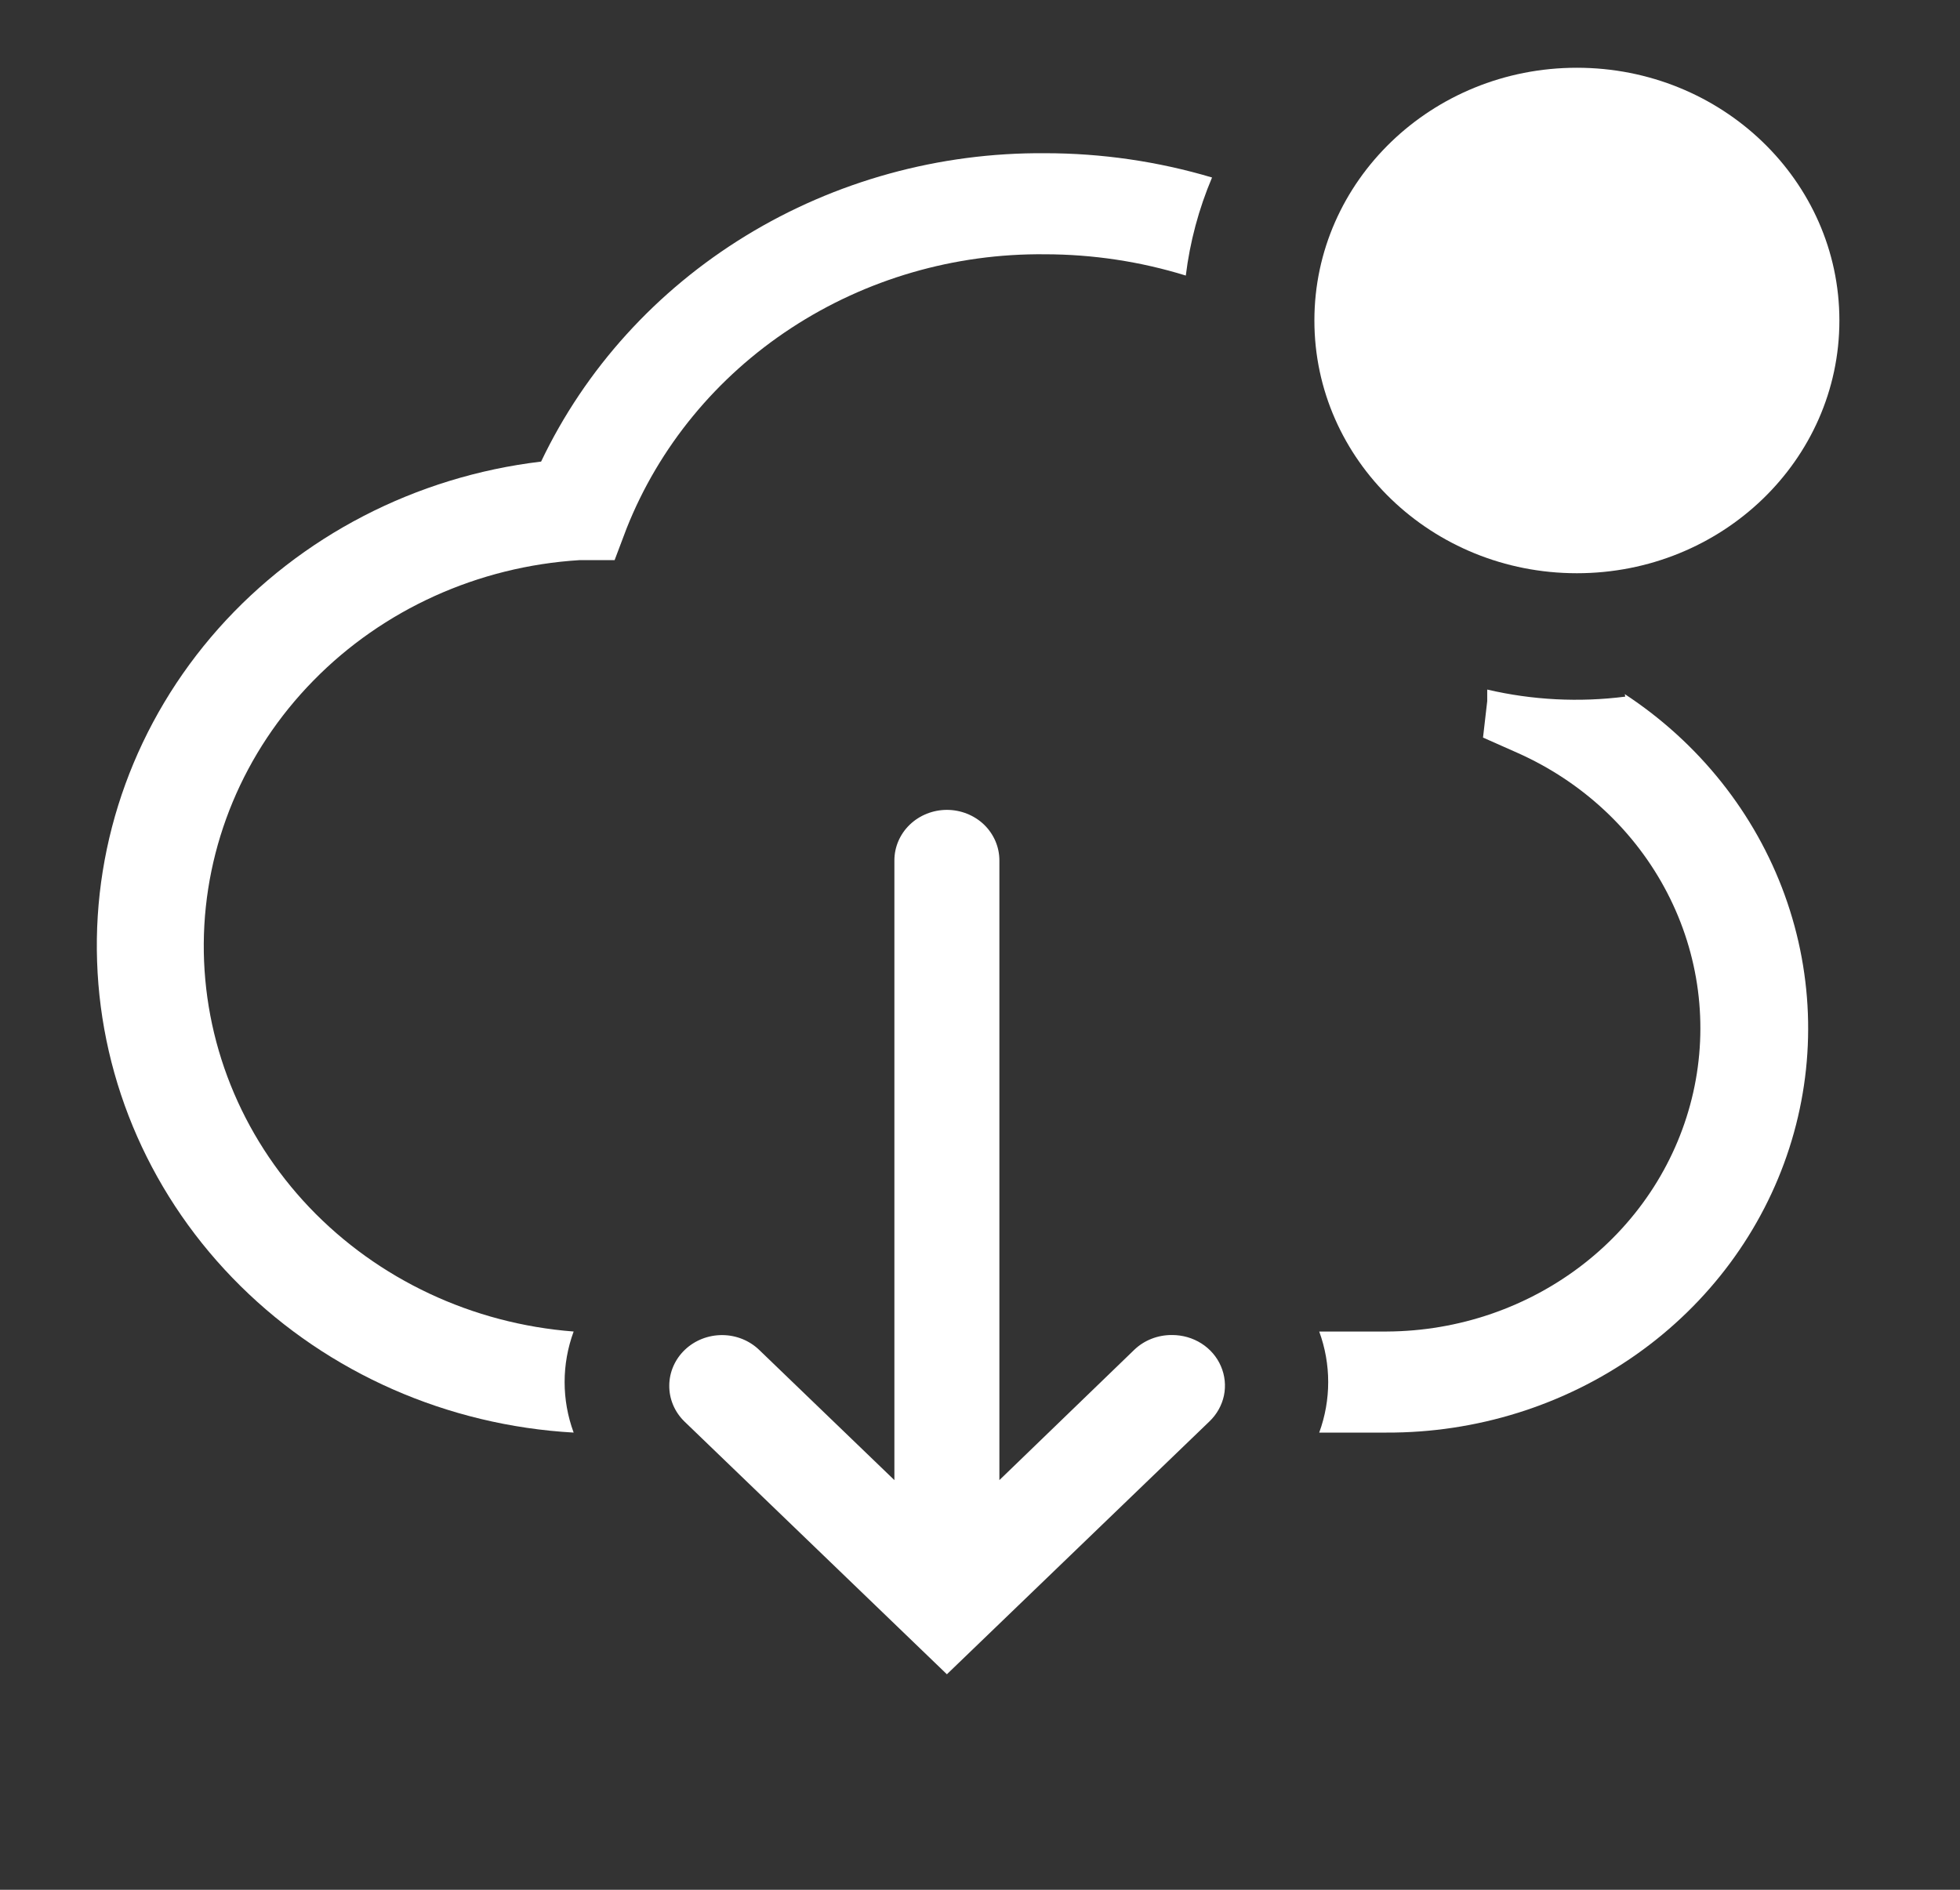 <svg width="28" height="27" viewBox="0 0 28 27" fill="none" xmlns="http://www.w3.org/2000/svg">
<rect x="0" y="0" width="28" height="27" fill="#333333" stroke="none"/>
<g clip-path="url(#clip0_186_28933)">
<path d="M16.737 19.074C16.639 19.074 16.541 19.092 16.45 19.128C16.358 19.164 16.275 19.217 16.205 19.284L14.277 21.147V12.293C14.277 12.101 14.198 11.918 14.058 11.782C13.917 11.647 13.726 11.571 13.527 11.571C13.329 11.571 13.138 11.647 12.997 11.782C12.856 11.918 12.777 12.101 12.777 12.293V21.147L10.85 19.291C10.71 19.154 10.519 19.076 10.319 19.075C10.119 19.074 9.927 19.149 9.785 19.284C9.643 19.419 9.562 19.603 9.561 19.795C9.559 19.988 9.637 20.172 9.777 20.309L13.527 23.921L17.277 20.309C17.383 20.208 17.455 20.079 17.485 19.939C17.514 19.798 17.499 19.652 17.442 19.52C17.385 19.387 17.288 19.274 17.164 19.195C17.04 19.116 16.894 19.074 16.745 19.074H16.737Z" fill="white"/>
<path d="M14.93 3.633C15.612 3.634 16.29 3.736 16.94 3.937C16.999 3.456 17.125 2.984 17.315 2.536C16.542 2.306 15.738 2.189 14.93 2.189C13.416 2.177 11.932 2.587 10.655 3.368C9.377 4.15 8.361 5.27 7.73 6.595C5.938 6.808 4.294 7.66 3.12 8.981C1.947 10.302 1.328 11.998 1.387 13.736C1.445 15.474 2.175 17.128 3.435 18.373C4.695 19.619 6.392 20.366 8.195 20.468C8.023 20.001 8.023 19.491 8.195 19.024C6.749 18.913 5.401 18.28 4.42 17.251C3.44 16.221 2.901 14.873 2.911 13.476C2.922 12.08 3.481 10.739 4.477 9.724C5.472 8.708 6.83 8.093 8.277 8.003H8.78L8.952 7.548C9.414 6.385 10.234 5.387 11.303 4.687C12.372 3.987 13.637 3.619 14.93 3.633Z" fill="white"/>
<path d="M23.218 9.953C22.56 10.037 21.891 10.003 21.246 9.852V10.018L21.186 10.538L21.673 10.754C22.604 11.167 23.36 11.873 23.817 12.755C24.275 13.637 24.406 14.644 24.189 15.608C23.972 16.572 23.421 17.436 22.625 18.057C21.829 18.678 20.837 19.019 19.813 19.024H18.846C19.017 19.491 19.017 20.001 18.846 20.468H19.806C21.09 20.473 22.343 20.081 23.379 19.35C24.415 18.619 25.18 17.586 25.561 16.405C25.942 15.224 25.919 13.956 25.496 12.788C25.073 11.62 24.272 10.613 23.211 9.917L23.218 9.953Z" fill="white"/>
<path d="M22.527 8.19C24.598 8.19 26.277 6.574 26.277 4.579C26.277 2.585 24.598 0.968 22.527 0.968C20.456 0.968 18.777 2.585 18.777 4.579C18.777 6.574 20.456 8.19 22.527 8.19Z" fill="white"/>
</g>
<defs>
<clipPath id="clip0_186_28933">
<rect width="27" height="26" fill="white" transform="translate(0.027 0.246)"/>
</clipPath>
</defs>
</svg>
